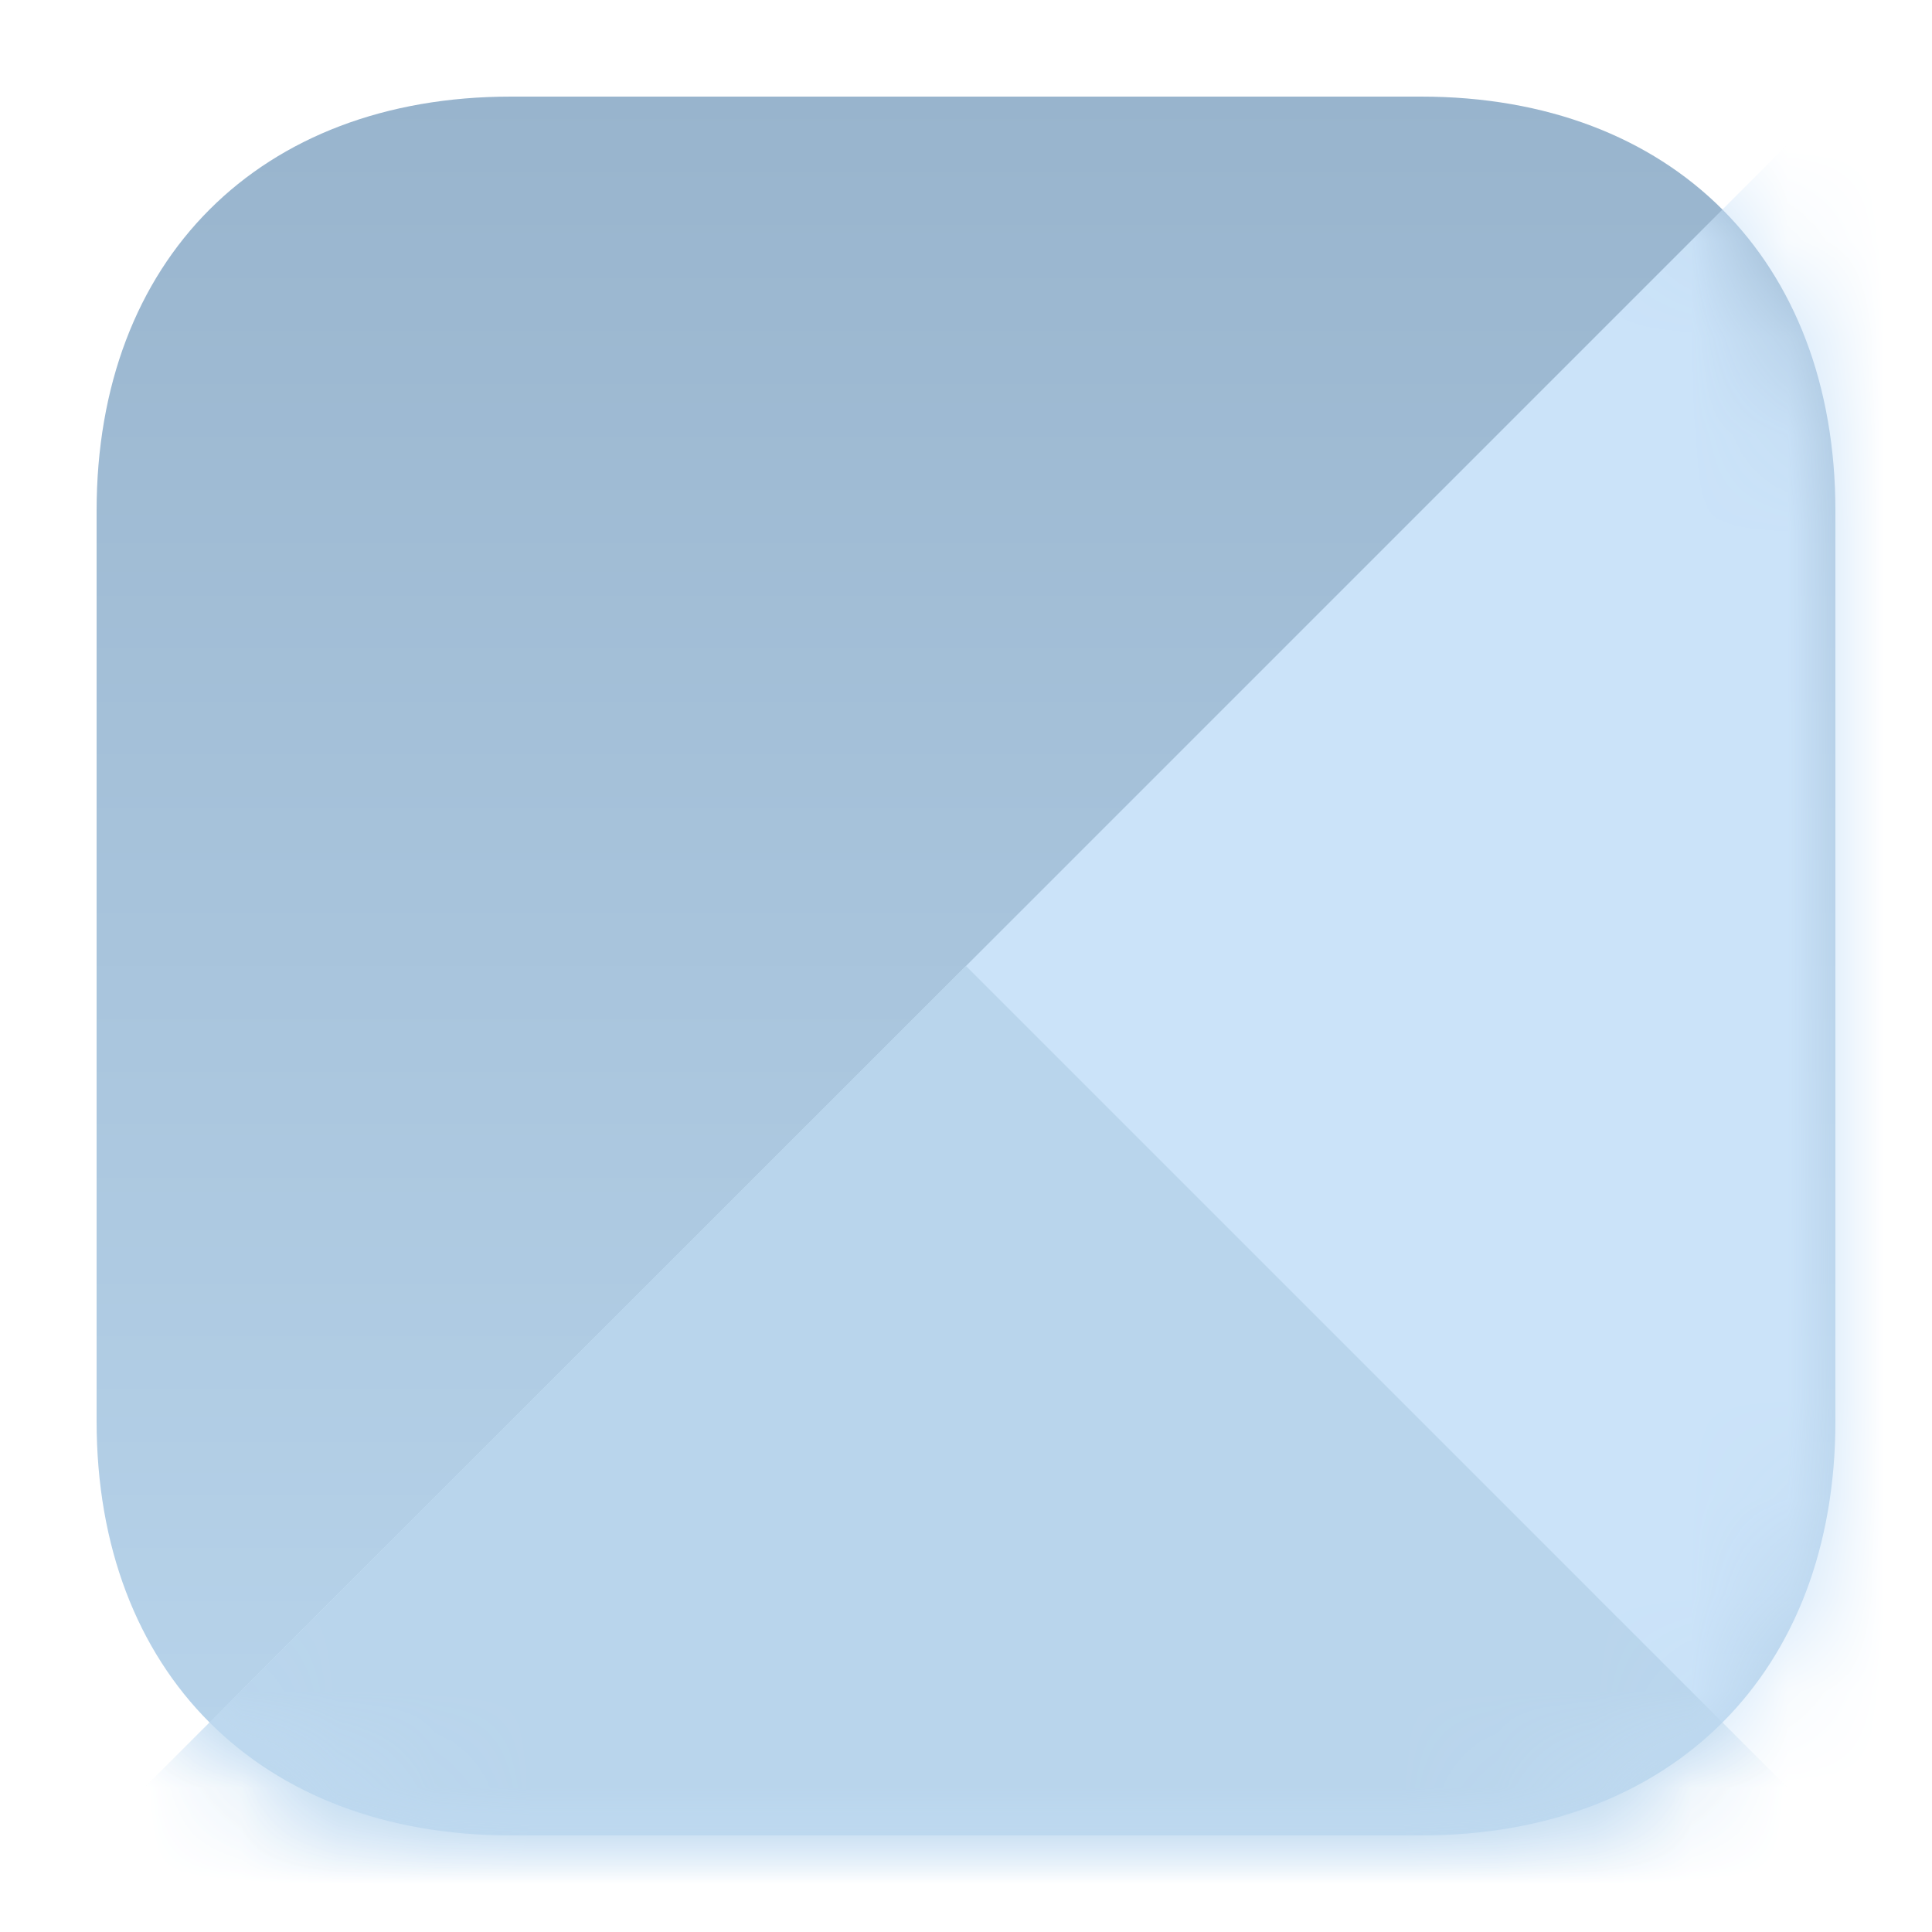 <?xml version="1.0" encoding="UTF-8"?>
<svg width="20px" height="20px" viewBox="0 0 20 20" version="1.1" xmlns="http://www.w3.org/2000/svg" xmlns:xlink="http://www.w3.org/1999/xlink">
    <!-- Generator: Sketch 46.2 (44496) - http://www.bohemiancoding.com/sketch -->
    <title>icon-dashboard-applications</title>
    <desc>Created with Sketch.</desc>
    <defs>
        <linearGradient x1="50%" y1="100%" x2="50%" y2="3.061617e-15%" id="linearGradient-1">
            <stop stop-color="#B9D5EC" offset="0%"></stop>
            <stop stop-color="#98B4CD" offset="100%"></stop>
        </linearGradient>
        <path d="M13.711,3.06819787e-16 C16.312,3.06819787e-16 18,1.688 18,4.289 L18,13.711 C18,16.312 16.312,18 13.711,18 L4.289,18 C1.688,18 0,16.312 0,13.711 L0,4.289 C0,1.688 1.688,3.06819788e-16 4.289,3.06819788e-16 L13.711,3.06819787e-16 Z" id="path-2"></path>
    </defs>
    <g id="Symbols" stroke="none" stroke-width="1" fill="none" fill-rule="evenodd">
        <g id="desktop/sidebar/home" transform="translate(-50, -270)">
            <g id="desktop/sidebar/analytics">
                <g id="icon-dashboard-applications" transform="translate(51, 271)">
                    <mask id="mask-3" fill="white">
                        <use xlink:href="#path-2"></use>
                    </mask>
                    <use id="App-Icon-Shape" fill="url(#linearGradient-1)" xlink:href="#path-2"></use>
                    <polygon id="Rectangle-4" fill="#CBE3F9" mask="url(#mask-3)" points="19 -1 19 19 -1 19"></polygon>
                    <polygon id="Rectangle-4-Copy" fill="#B9D5EC" mask="url(#mask-3)" points="19 19 -1 19 9 9"></polygon>
                </g>
            </g>
        </g>
    </g>
</svg>